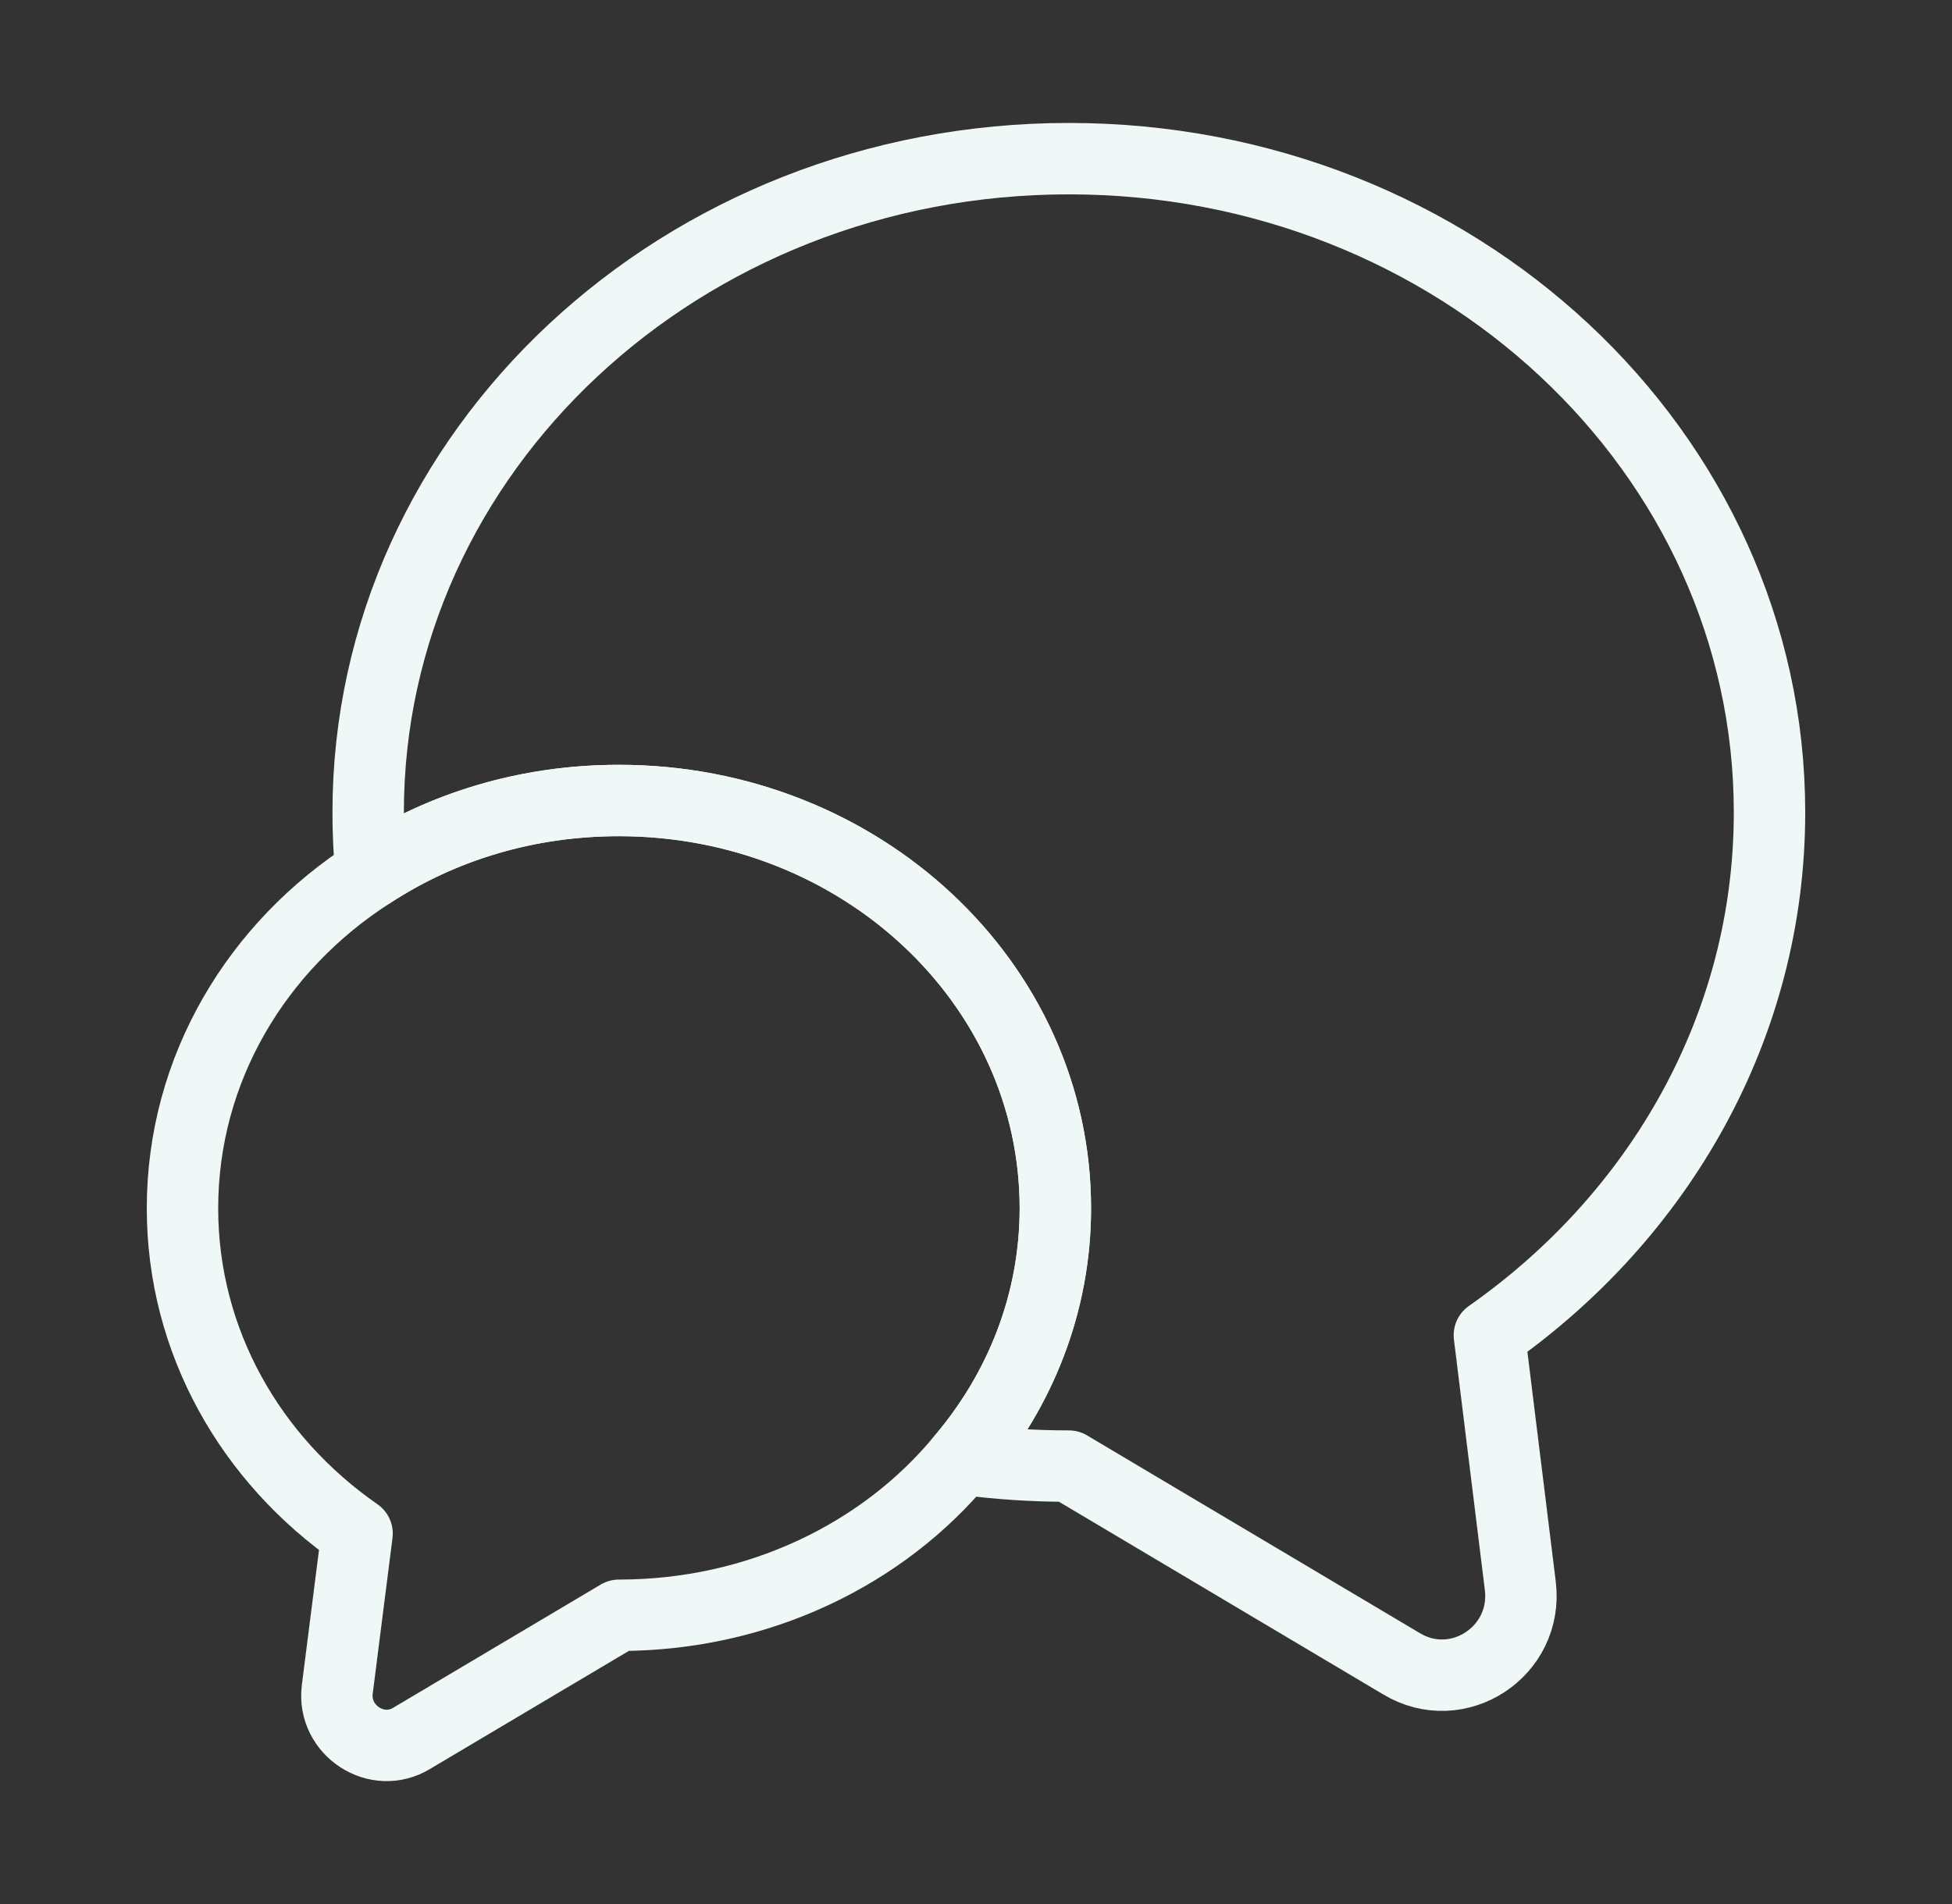<svg width="41" height="40" viewBox="0 0 41 40" fill="none" xmlns="http://www.w3.org/2000/svg">
<rect x="0" y="0" width="41" height="40" fill="#333333" stroke="none"/>
<path d="M31.283 28.05L31.933 33.317C32.1 34.7 30.617 35.667 29.433 34.95L22.45 30.8C21.683 30.8 20.933 30.75 20.2 30.65C21.433 29.2 22.167 27.367 22.167 25.384C22.167 20.65 18.067 16.817 13 16.817C11.067 16.817 9.283 17.367 7.8 18.334C7.75 17.917 7.733 17.5 7.733 17.067C7.733 9.483 14.317 3.333 22.45 3.333C30.583 3.333 37.167 9.483 37.167 17.067C37.167 21.567 34.85 25.55 31.283 28.05Z" stroke="#F0F7F7" stroke-width="1.5" stroke-linecap="round" stroke-linejoin="round"/>
<path d="M22.167 25.384C22.167 27.367 21.433 29.2 20.2 30.65C18.55 32.65 15.933 33.934 13 33.934L8.65 36.517C7.917 36.967 6.983 36.35 7.083 35.5L7.5 32.217C5.267 30.667 3.833 28.183 3.833 25.384C3.833 22.45 5.4 19.867 7.8 18.334C9.283 17.367 11.067 16.817 13 16.817C18.067 16.817 22.167 20.65 22.167 25.384Z" stroke="#F0F7F7" stroke-width="1.5" stroke-linecap="round" stroke-linejoin="round"/>
</svg>
